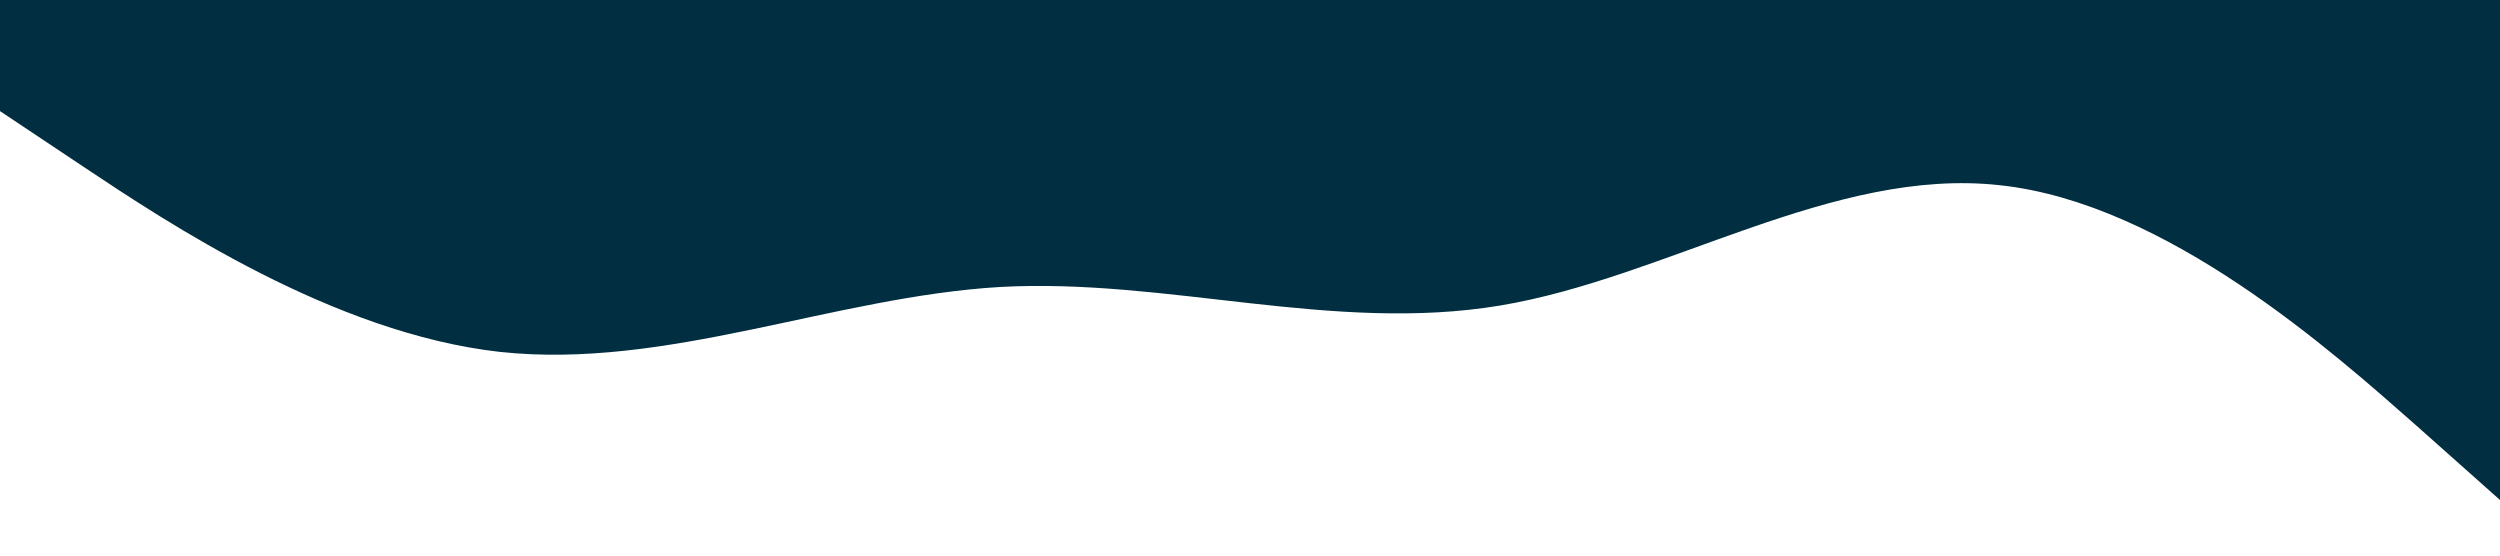 <?xml version="1.0" standalone="no"?><svg xmlns="http://www.w3.org/2000/svg" viewBox="0 0 1440 320"><path fill="#012e40" fill-opacity="1" d="M0,64L48,96C96,128,192,192,288,202.7C384,213,480,171,576,165.3C672,160,768,192,864,176C960,160,1056,96,1152,106.7C1248,117,1344,203,1392,245.3L1440,288L1440,0L1392,0C1344,0,1248,0,1152,0C1056,0,960,0,864,0C768,0,672,0,576,0C480,0,384,0,288,0C192,0,96,0,48,0L0,0Z"></path></svg>